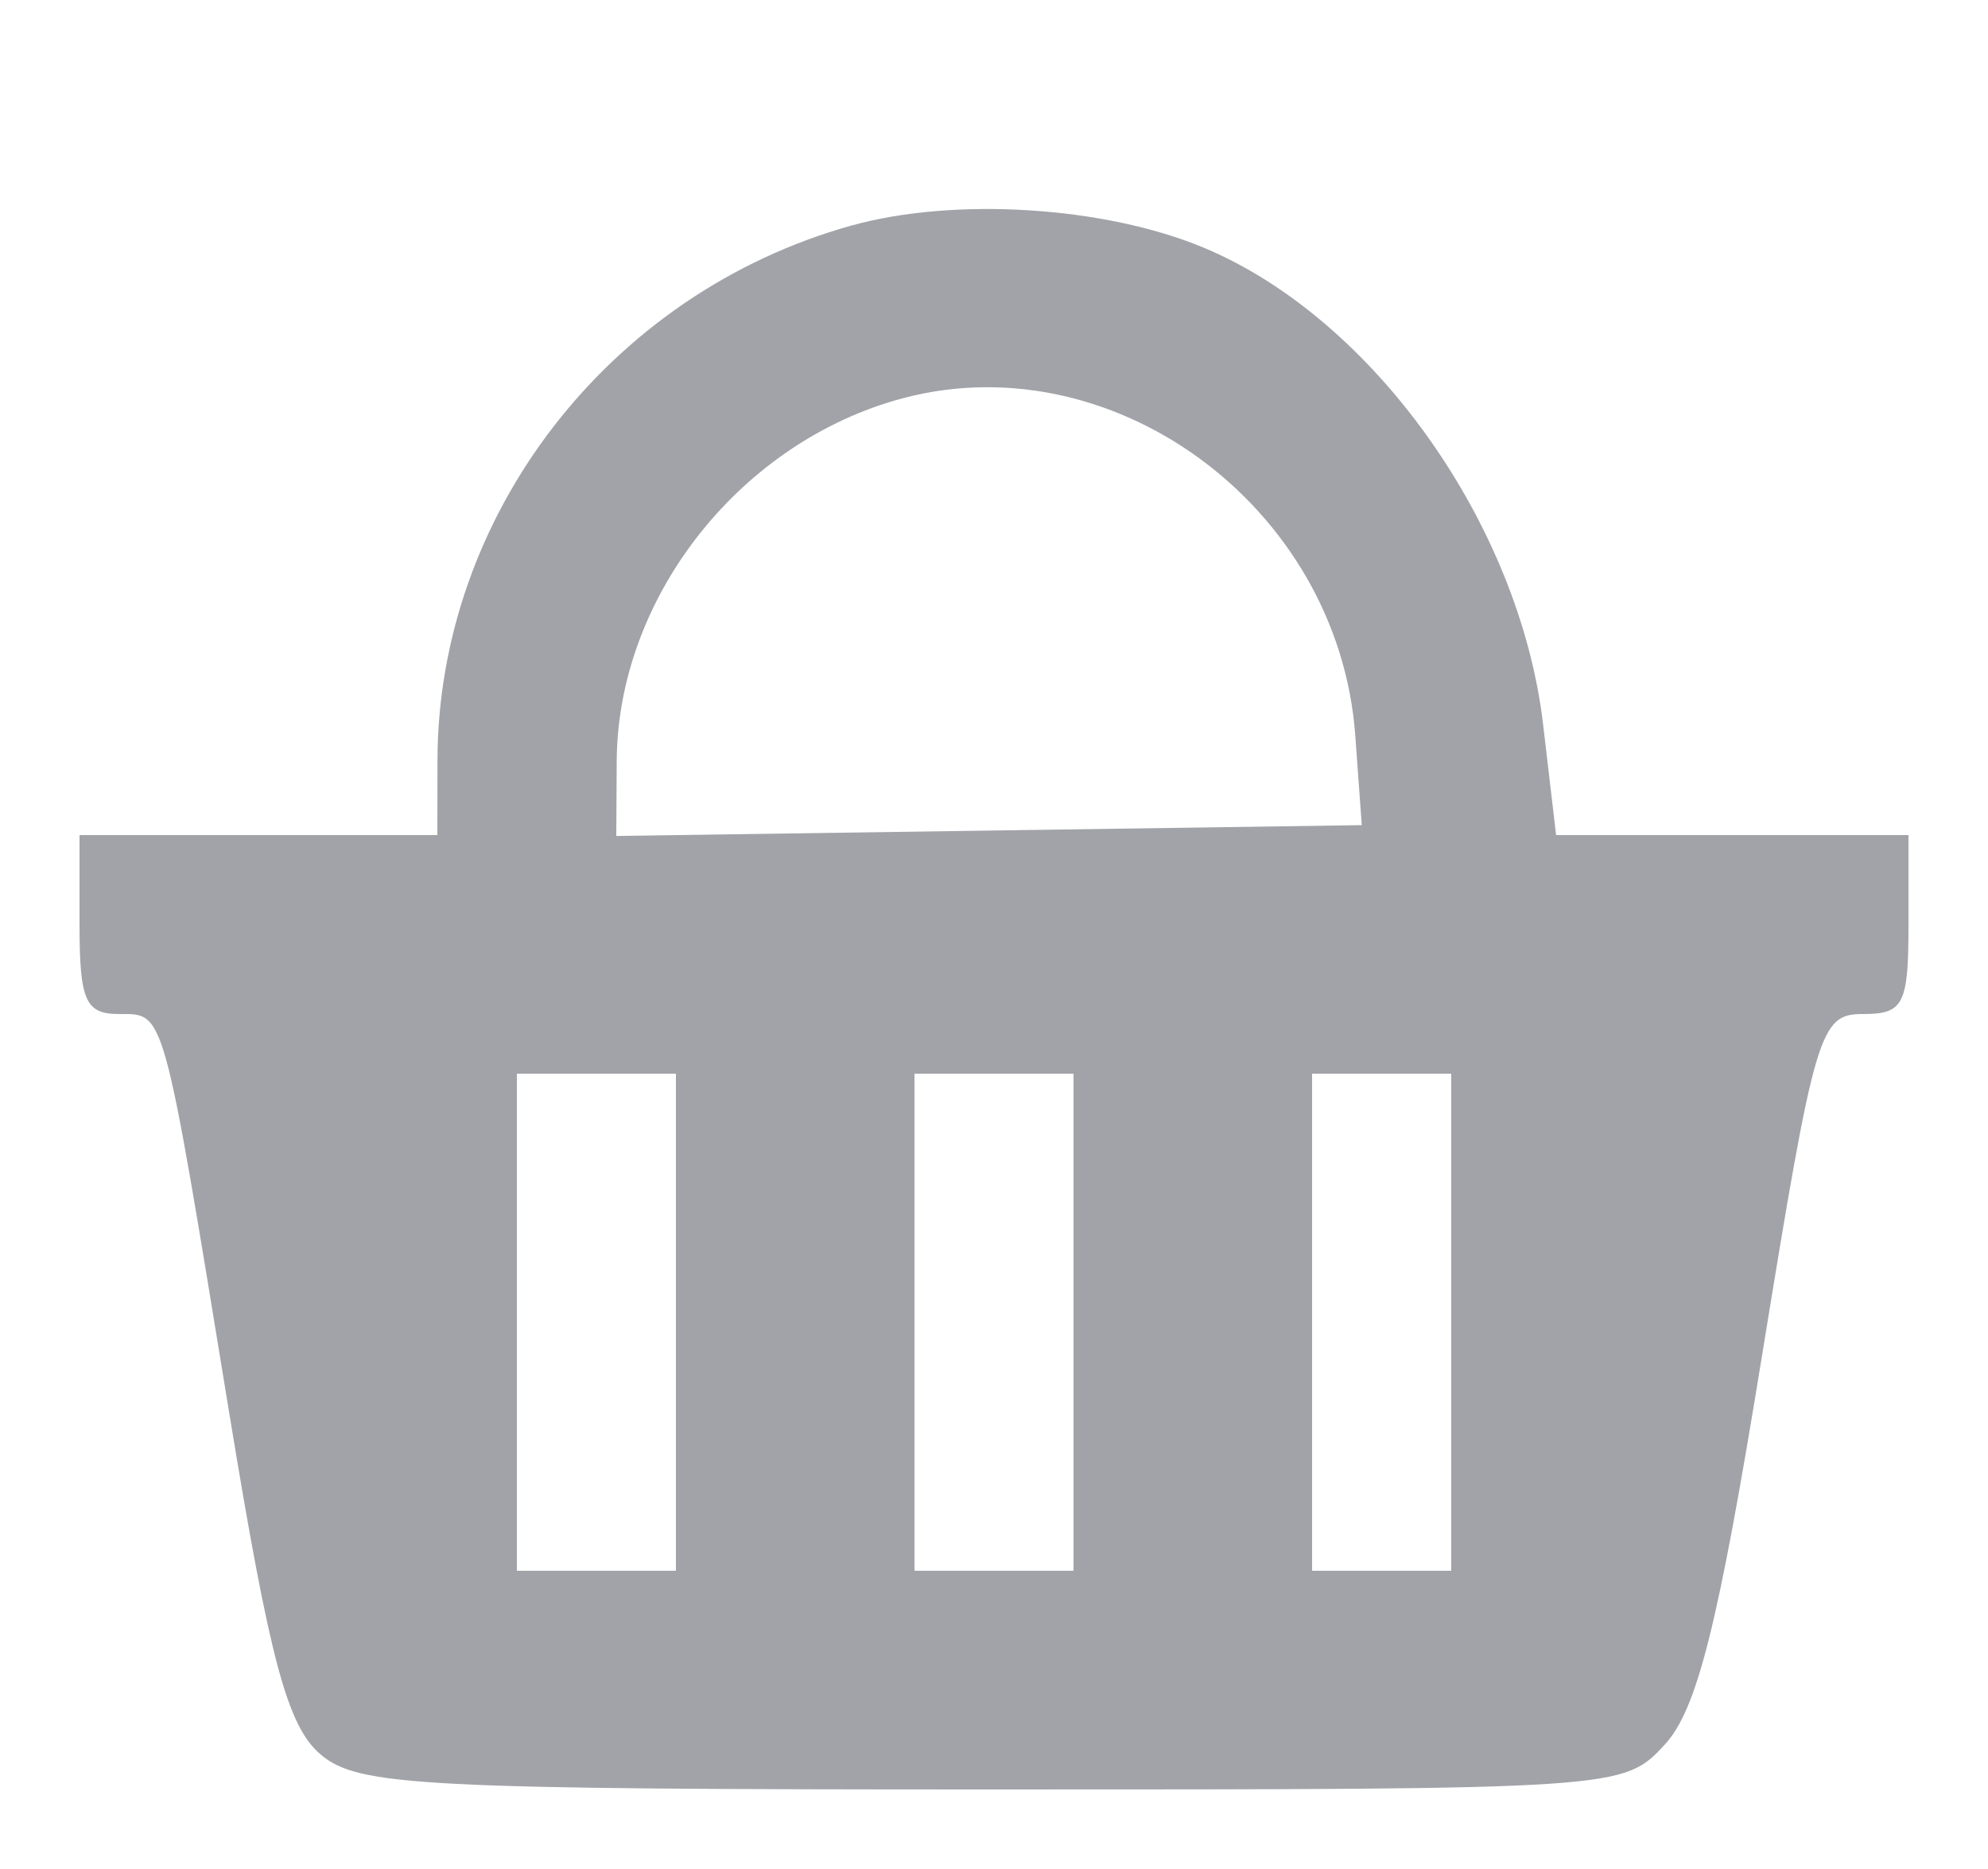 <svg xmlns="http://www.w3.org/2000/svg" width="100" height="94" viewBox="0 0 100 94" version="1.1"><path d="" stroke="none" fill="#080404" fill-rule="evenodd"/><path d="M 42.803 11.351 C 30.647 14.749, 22.024 25.902, 22.006 38.250 L 22 42 13 42 L 4 42 4 46.500 C 4 50.319, 4.300 51, 5.981 51 C 8.302 51, 8.164 50.503, 11.520 71 C 13.574 83.544, 14.455 86.834, 16.140 88.250 C 18.027 89.836, 21.191 90, 49.936 90 C 81.542 90, 81.659 89.992, 83.734 87.750 C 85.367 85.986, 86.422 81.778, 88.622 68.250 C 91.303 51.765, 91.529 51, 93.714 51 C 95.757 51, 96 50.521, 96 46.500 L 96 42 87.138 42 L 78.275 42 77.621 36.434 C 76.437 26.360, 69.077 16.019, 60.557 12.460 C 55.560 10.371, 47.997 9.899, 42.803 11.351 M 45 20.144 C 37.006 22.486, 31.069 30.187, 31.022 38.272 L 31 42.044 49.750 41.772 L 68.500 41.500 68.173 37 C 67.331 25.398, 55.770 16.988, 45 20.144 M 26 66.500 L 26 79 30 79 L 34 79 34 66.500 L 34 54 30 54 L 26 54 26 66.500 M 46 66.500 L 46 79 50 79 L 54 79 54 66.500 L 54 54 50 54 L 46 54 46 66.500 M 66 66.500 L 66 79 69.500 79 L 73 79 73 66.500 L 73 54 69.500 54 L 66 54 66 66.500" stroke="none" fill="#A1A3A8" fill-rule="evenodd"/></svg>